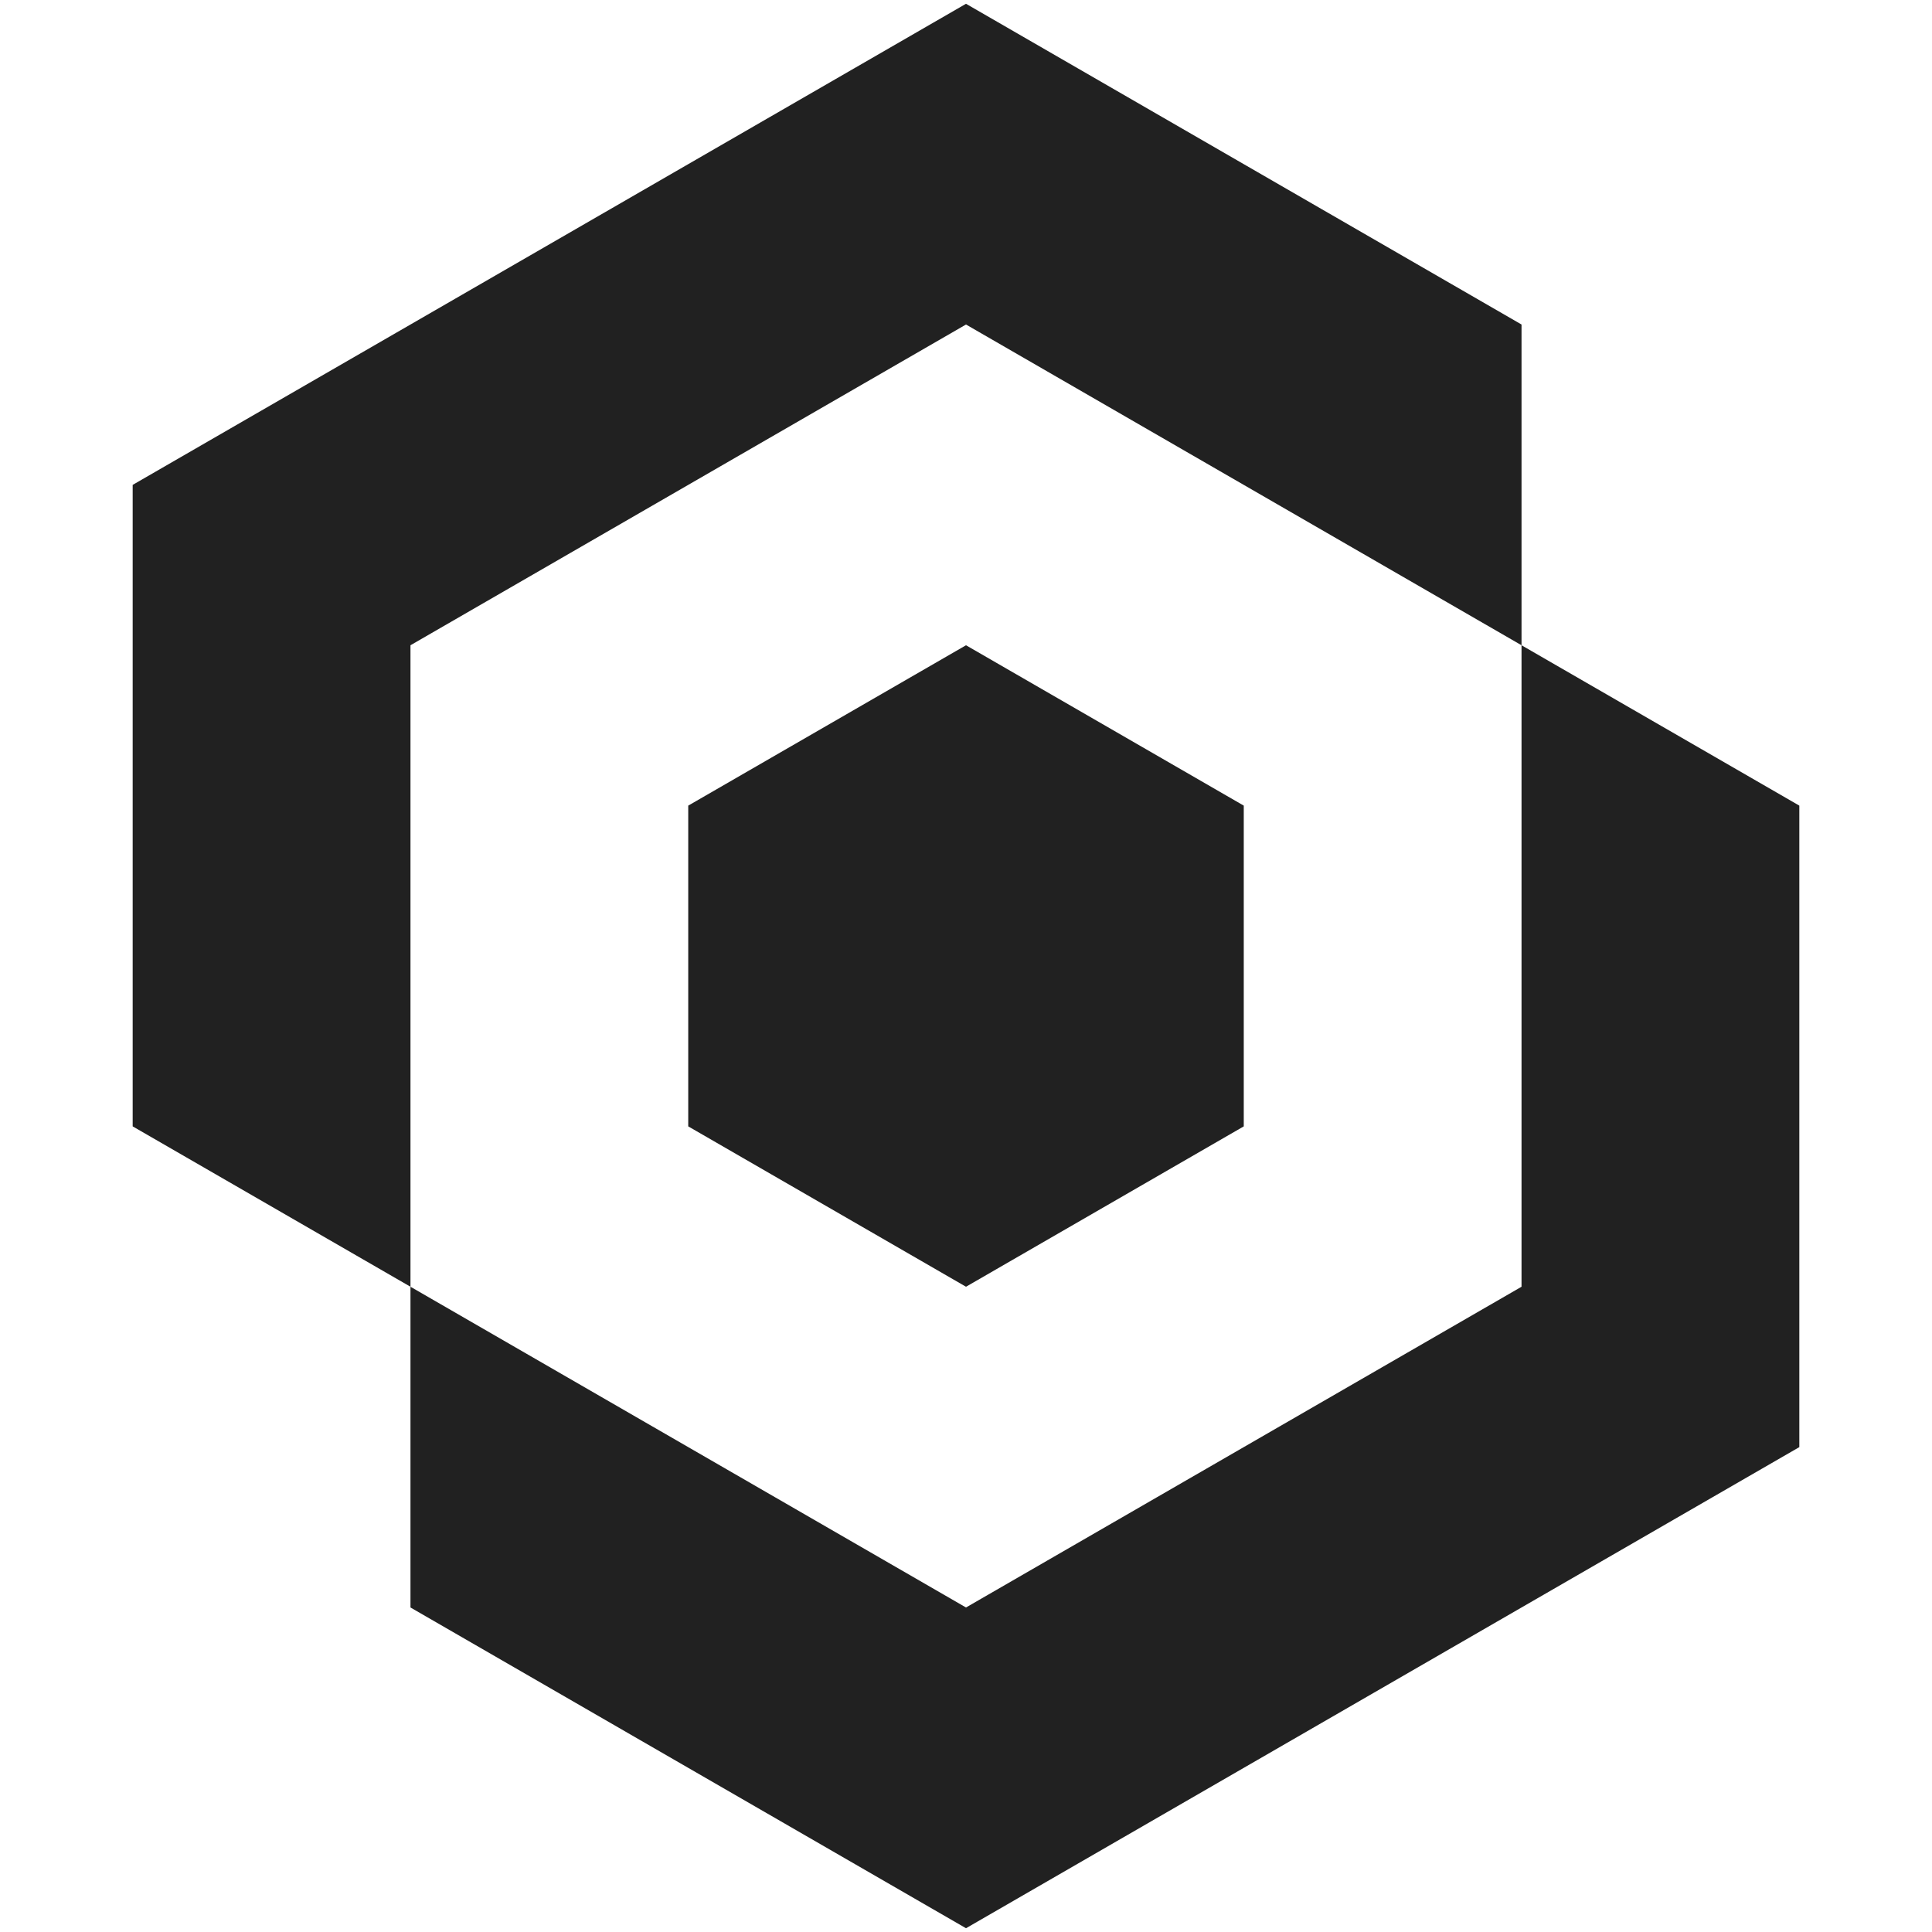 <svg xmlns="http://www.w3.org/2000/svg" viewBox="0 0 512 512"><title>logo-outline</title><g id="logo"><polygon points="182.39 213.5 182.39 298.5 256 341 329.61 298.5 329.61 213.5 256 171 182.39 213.5" fill="#212121"/><polygon points="403.22 256 403.22 341 329.61 383.5 256 426 182.39 383.5 108.78 341 108.78 426 182.39 468.5 256 511 329.61 468.5 403.22 426 476.84 383.5 476.84 298.5 476.84 213.5 403.22 171 403.22 256" fill="#212121"/><polygon points="108.78 256 108.78 171 182.39 128.5 256 86 329.61 128.5 403.22 171 403.22 86 329.61 43.5 256 1 182.39 43.5 108.78 86 35.16 128.5 35.16 213.5 35.16 298.5 108.78 341 108.78 256" fill="#212121"/></g></svg>